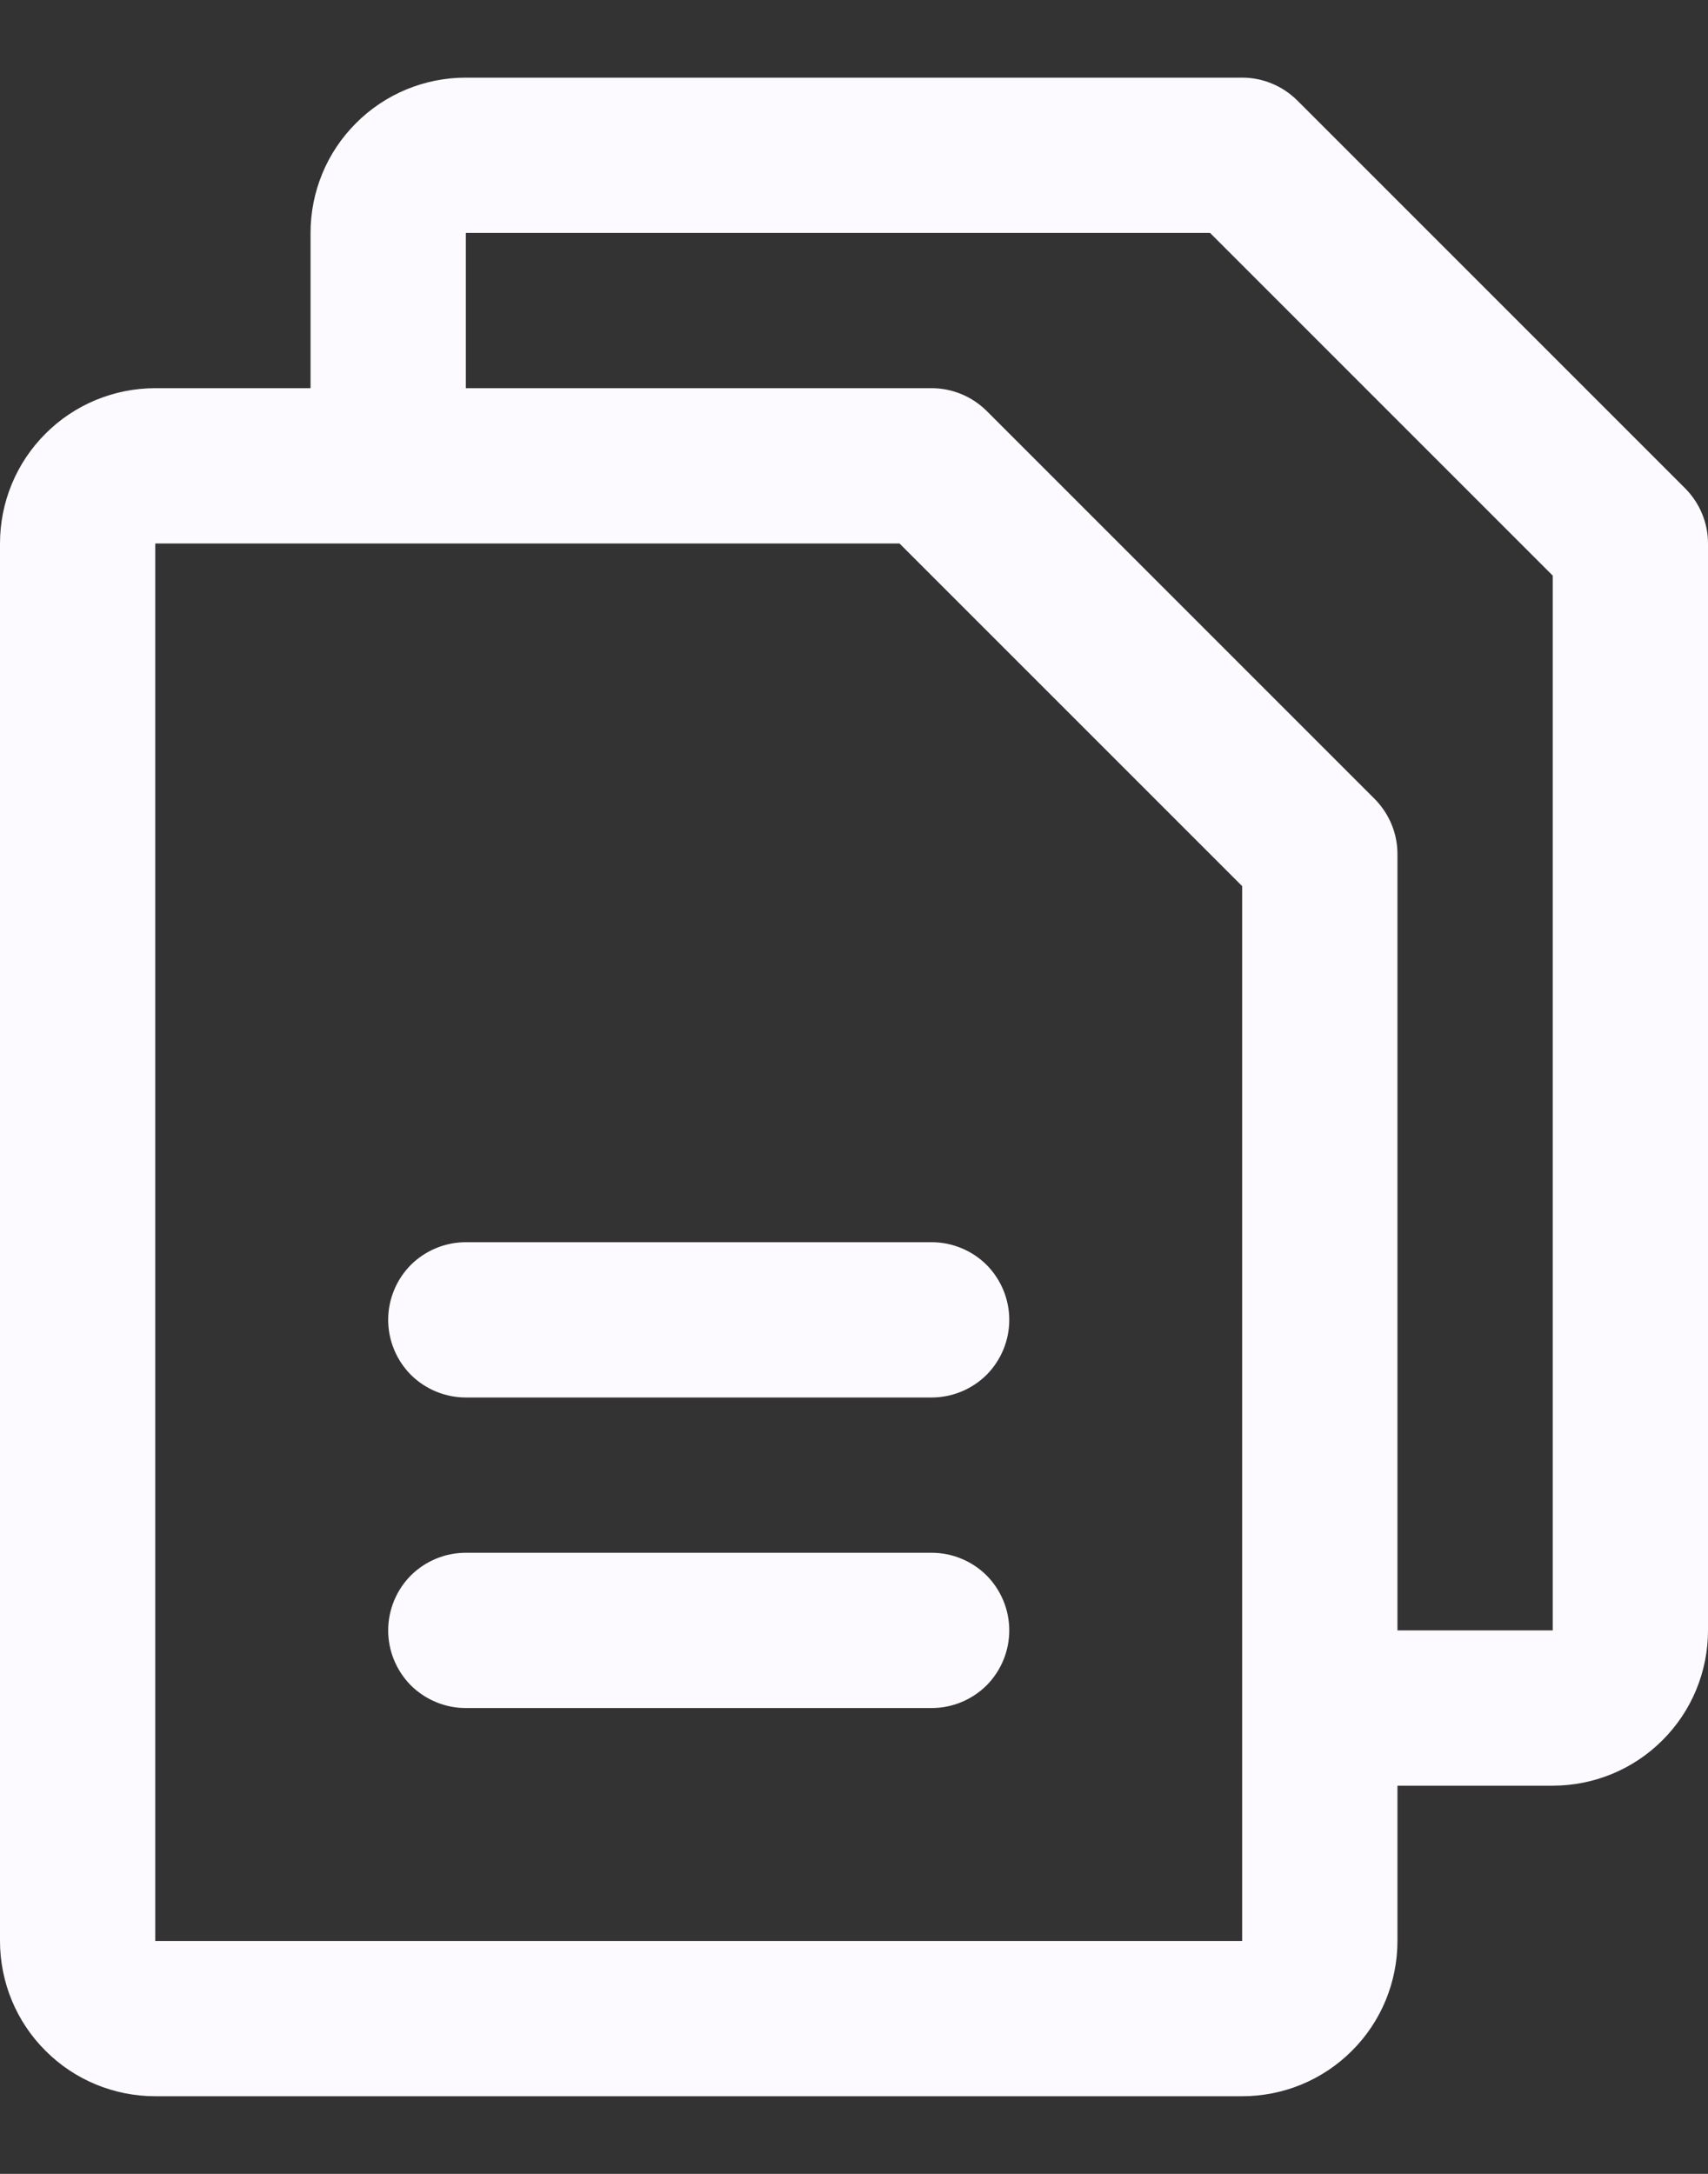 <svg width="11" height="14" viewBox="0 0 11 14" fill="none" xmlns="http://www.w3.org/2000/svg">
<rect x="0" y="0" width="11" height="14" fill="#333333" stroke="none"/>
<path d="M10.854 3.146L8.354 0.646C8.307 0.6 8.252 0.563 8.191 0.538C8.131 0.513 8.066 0.5 8 0.5H3C2.735 0.5 2.48 0.605 2.293 0.793C2.105 0.98 2 1.235 2 1.5V2.5H1C0.735 2.5 0.48 2.605 0.293 2.793C0.105 2.98 0 3.235 0 3.5V12.5C0 12.765 0.105 13.02 0.293 13.207C0.48 13.395 0.735 13.5 1 13.5H8C8.265 13.5 8.52 13.395 8.707 13.207C8.895 13.02 9 12.765 9 12.5V11.5H10C10.265 11.5 10.52 11.395 10.707 11.207C10.895 11.02 11 10.765 11 10.5V3.5C11 3.434 10.987 3.369 10.962 3.309C10.937 3.248 10.9 3.193 10.854 3.146ZM8 12.5H1V3.5H5.793L8 5.707V10.99C8 10.994 8 10.997 8 11C8 11.003 8 11.006 8 11.01V12.5ZM10 10.5H9V5.5C9 5.434 8.987 5.369 8.962 5.309C8.937 5.248 8.9 5.193 8.854 5.146L6.354 2.646C6.307 2.6 6.252 2.563 6.191 2.538C6.131 2.513 6.066 2.5 6 2.5H3V1.5H7.793L10 3.707V10.5ZM6.5 8.5C6.5 8.633 6.447 8.76 6.354 8.854C6.26 8.947 6.133 9 6 9H3C2.867 9 2.74 8.947 2.646 8.854C2.553 8.76 2.5 8.633 2.5 8.5C2.5 8.367 2.553 8.24 2.646 8.146C2.74 8.053 2.867 8 3 8H6C6.133 8 6.26 8.053 6.354 8.146C6.447 8.24 6.5 8.367 6.5 8.5ZM6.5 10.5C6.5 10.633 6.447 10.76 6.354 10.854C6.26 10.947 6.133 11 6 11H3C2.867 11 2.74 10.947 2.646 10.854C2.553 10.76 2.5 10.633 2.5 10.5C2.5 10.367 2.553 10.24 2.646 10.146C2.74 10.053 2.867 10 3 10H6C6.133 10 6.26 10.053 6.354 10.146C6.447 10.24 6.5 10.367 6.5 10.5Z" fill="#FCFAFF"/>
</svg>
